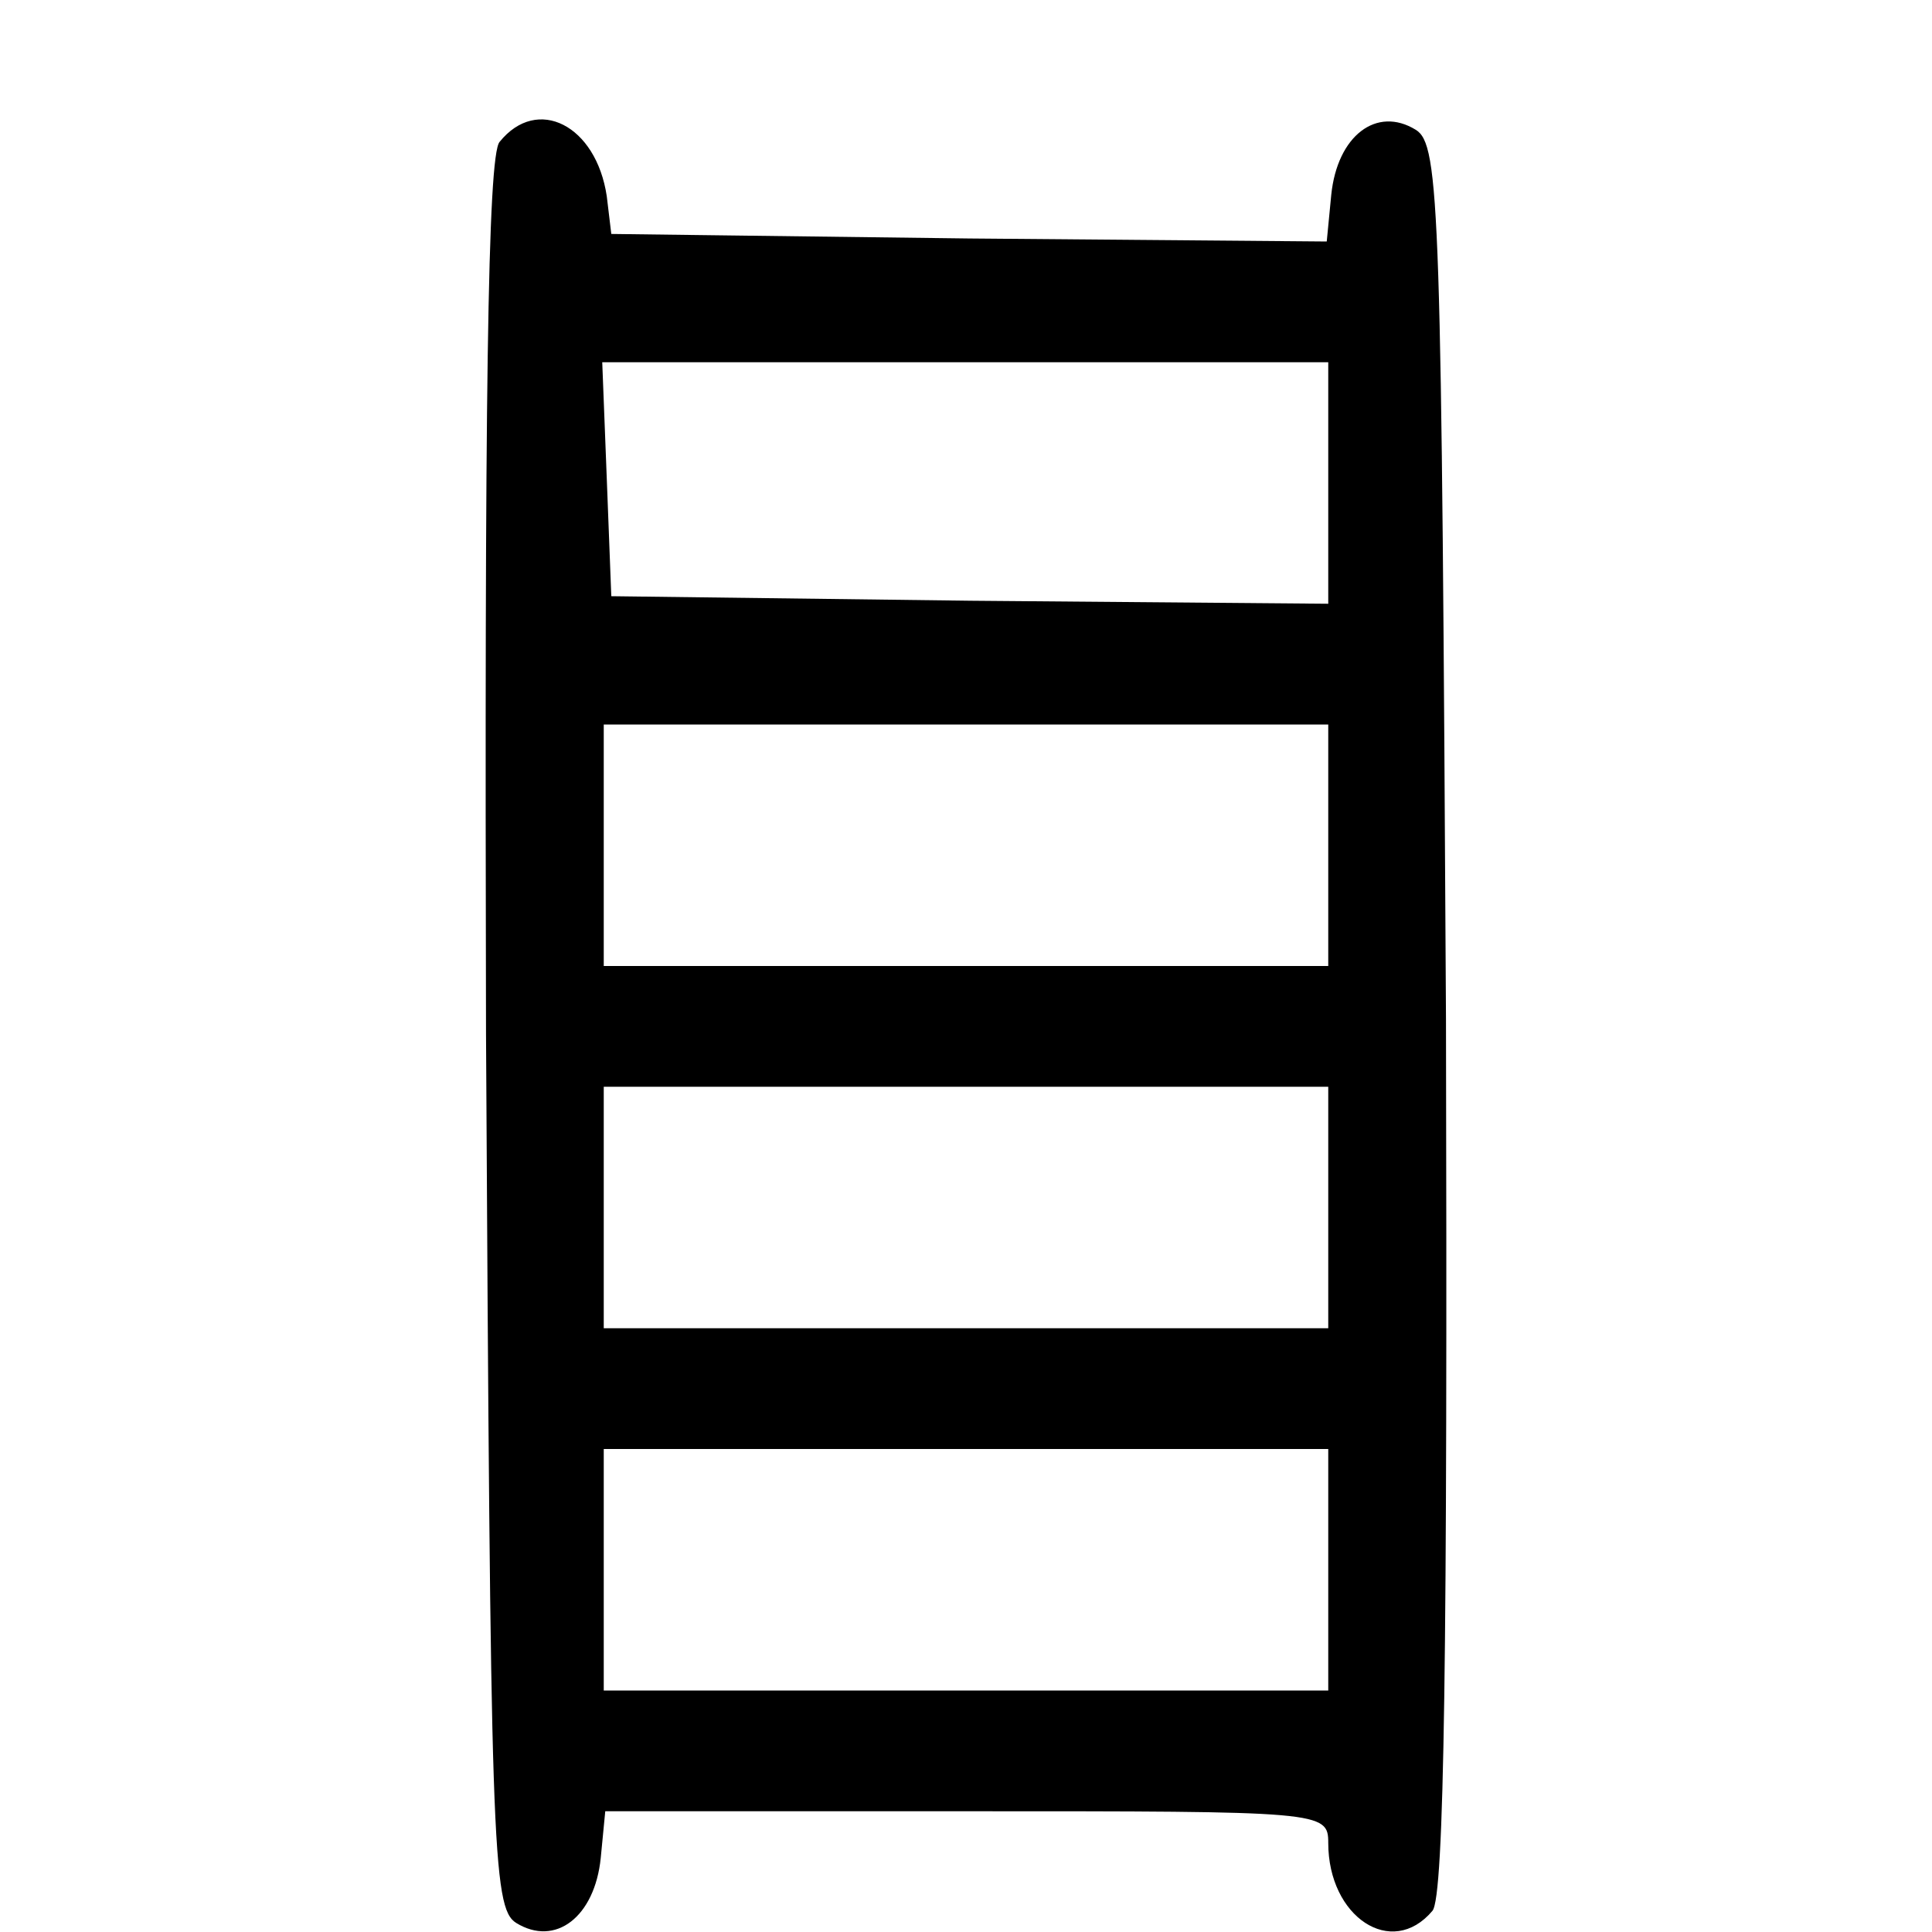 <?xml version="1.0" standalone="no"?>
<!DOCTYPE svg PUBLIC "-//W3C//DTD SVG 20010904//EN"
 "http://www.w3.org/TR/2001/REC-SVG-20010904/DTD/svg10.dtd">
<svg version="1.0" xmlns="http://www.w3.org/2000/svg"
 width="128pt" height="128pt" viewBox="0 0 128 128"
 preserveAspectRatio="xMidYMid meet">
<g transform="translate(0,128) scale(0.1,-0.1)"
fill="#000000" stroke="none">
<path d="M331 1186 c-8 -9 -10 -173 -9 -591 3 -538 4 -579 20 -589 26 -16 52
4 56 43 l3 31 240 0 c235 0 239 0 239 -21 0 -49 42 -77 69 -45 8 9 10 173 9
591 -3 538 -4 579 -20 589 -26 16 -52 -4 -56 -43 l-3 -31 -237 2 -237 3 -3 25
c-7 47 -46 67 -71 36z m549 -226 l0 -80 -237 2 -238 3 -3 78 -3 77 241 0 240
0 0 -80z m0 -240 l0 -80 -240 0 -240 0 0 80 0 80 240 0 240 0 0 -80z m0 -240
l0 -80 -240 0 -240 0 0 80 0 80 240 0 240 0 0 -80z m0 -240 l0 -80 -240 0
-240 0 0 80 0 80 240 0 240 0 0 -80z"/>
</g>
</svg>
